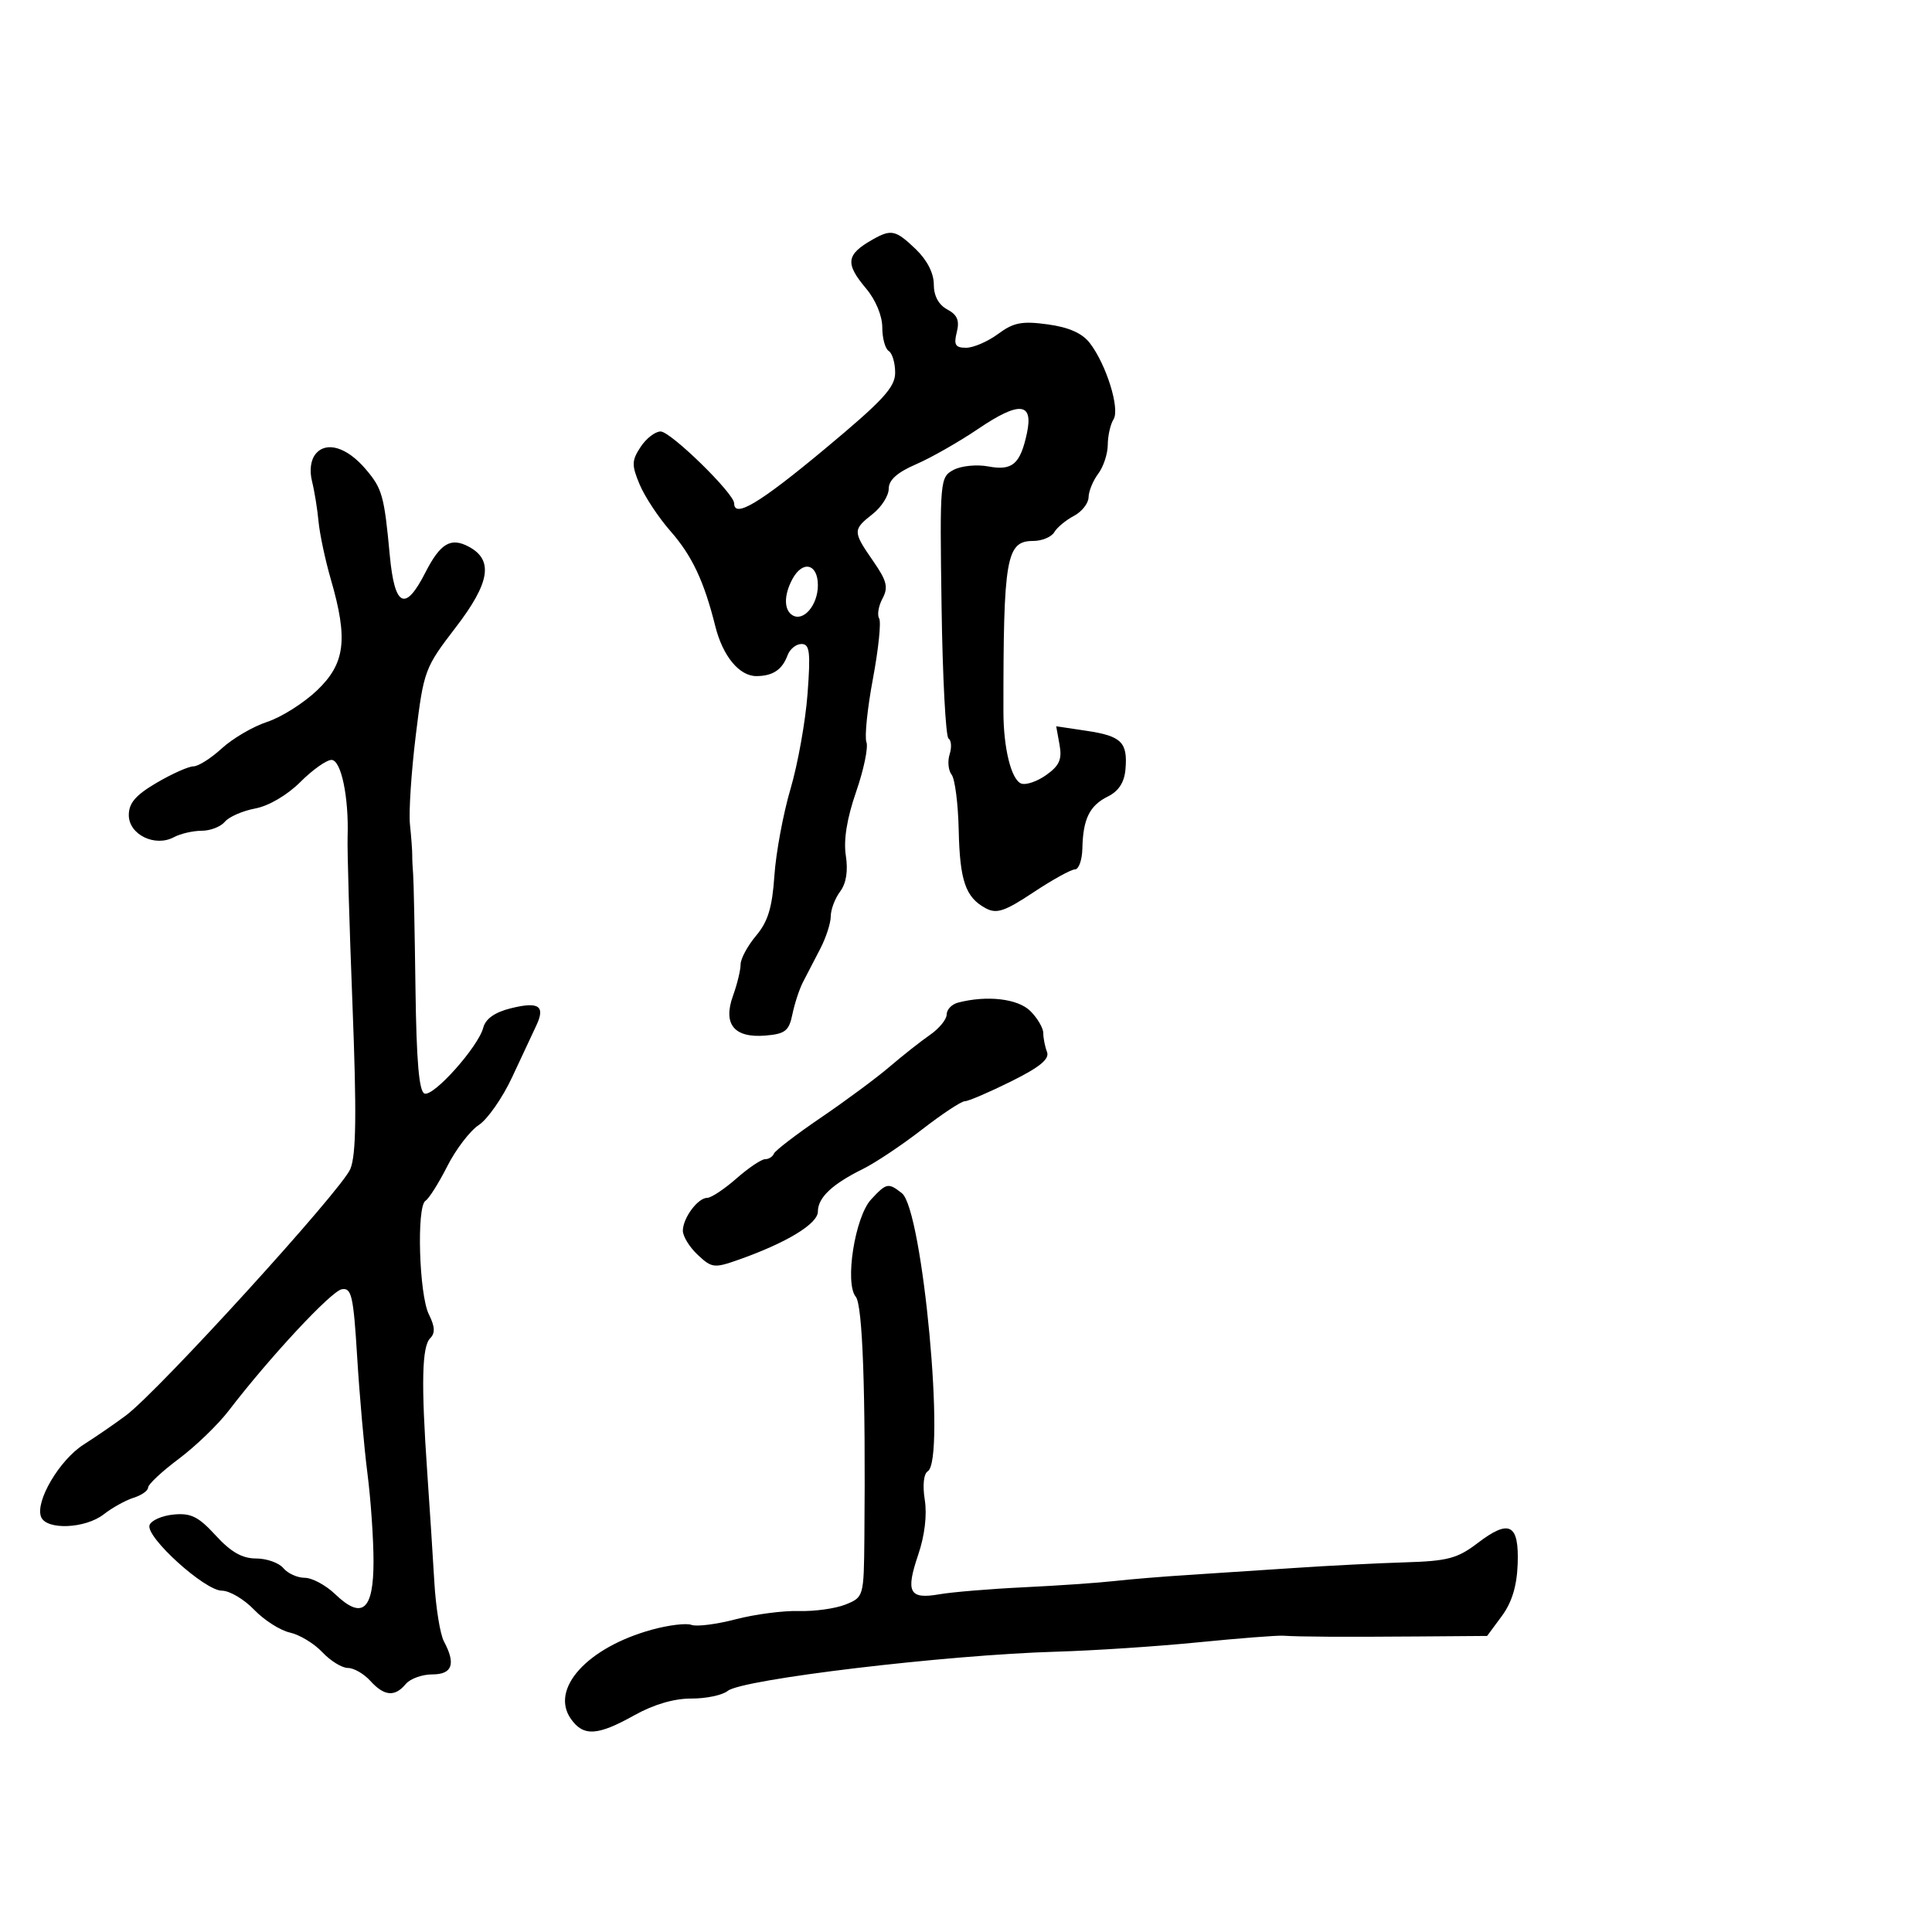 <svg xmlns="http://www.w3.org/2000/svg" width="300" height="300" viewBox="0 0 300 300" version="1.1">
	<path d="M 135.500 37.195 C 131.376 39.534, 131.197 40.893, 134.500 44.818 C 135.969 46.564, 137 49.045, 137 50.835 C 137 52.511, 137.450 54.160, 138 54.500 C 138.550 54.840, 139 56.356, 139 57.869 C 139 60.150, 137.112 62.192, 127.959 69.810 C 117.939 78.150, 114 80.506, 114 78.156 C 114 76.626, 104.146 67, 102.579 67 C 101.736 67, 100.337 68.082, 99.470 69.405 C 98.080 71.527, 98.062 72.214, 99.322 75.228 C 100.107 77.108, 102.258 80.364, 104.102 82.464 C 107.459 86.287, 109.321 90.235, 111.072 97.242 C 112.232 101.889, 114.809 105.005, 117.472 104.985 C 120.015 104.965, 121.464 103.993, 122.292 101.750 C 122.647 100.787, 123.621 100, 124.456 100 C 125.733 100, 125.882 101.231, 125.394 107.750 C 125.075 112.013, 123.885 118.650, 122.750 122.500 C 121.615 126.350, 120.489 132.411, 120.248 135.969 C 119.912 140.925, 119.248 143.105, 117.405 145.295 C 116.082 146.867, 115 148.874, 115 149.756 C 115 150.637, 114.470 152.823, 113.823 154.613 C 112.221 159.043, 113.995 161.214, 118.879 160.801 C 121.924 160.543, 122.516 160.074, 123.043 157.500 C 123.380 155.850, 124.119 153.600, 124.685 152.500 C 125.251 151.400, 126.454 149.081, 127.357 147.346 C 128.261 145.611, 129 143.334, 129 142.287 C 129 141.239, 129.653 139.509, 130.451 138.441 C 131.404 137.165, 131.709 135.248, 131.339 132.849 C 130.966 130.433, 131.508 127.083, 132.938 122.950 C 134.127 119.514, 134.847 116.045, 134.539 115.240 C 134.230 114.435, 134.684 110.003, 135.549 105.390 C 136.413 100.778, 136.847 96.562, 136.514 96.023 C 136.180 95.483, 136.414 94.095, 137.033 92.939 C 137.965 91.196, 137.716 90.198, 135.579 87.114 C 132.404 82.532, 132.401 82.259, 135.500 79.821 C 136.875 78.740, 138 76.972, 138 75.892 C 138 74.538, 139.319 73.358, 142.250 72.088 C 144.588 71.076, 148.937 68.597, 151.915 66.580 C 158.279 62.271, 160.487 62.466, 159.464 67.249 C 158.432 72.074, 157.210 73.130, 153.467 72.428 C 151.676 72.092, 149.244 72.334, 148.063 72.966 C 145.961 74.091, 145.922 74.536, 146.205 94.151 C 146.364 105.171, 146.851 114.408, 147.287 114.678 C 147.724 114.947, 147.801 116.052, 147.458 117.132 C 147.115 118.212, 147.256 119.637, 147.770 120.298 C 148.284 120.959, 148.777 124.803, 148.866 128.840 C 149.039 136.782, 149.927 139.355, 153.075 141.040 C 154.757 141.940, 156.020 141.517, 160.471 138.563 C 163.423 136.603, 166.325 135, 166.919 135 C 167.514 135, 168.032 133.537, 168.070 131.750 C 168.170 127.162, 169.186 125.089, 172.030 123.679 C 173.701 122.851, 174.584 121.491, 174.761 119.477 C 175.129 115.270, 174.149 114.293, 168.752 113.485 L 164.005 112.774 164.524 115.637 C 164.936 117.906, 164.510 118.881, 162.469 120.337 C 161.053 121.347, 159.299 121.945, 158.572 121.666 C 157.026 121.073, 155.815 116.172, 155.811 110.500 C 155.795 86.597, 156.247 84, 160.426 84 C 161.787 84, 163.260 83.391, 163.700 82.646 C 164.140 81.901, 165.512 80.760, 166.750 80.111 C 167.988 79.461, 169.014 78.158, 169.032 77.215 C 169.049 76.272, 169.724 74.626, 170.532 73.559 C 171.339 72.491, 172.007 70.466, 172.015 69.059 C 172.024 67.651, 172.426 65.876, 172.908 65.114 C 173.936 63.491, 171.796 56.609, 169.221 53.263 C 168.049 51.739, 165.965 50.816, 162.691 50.369 C 158.692 49.823, 157.392 50.073, 154.981 51.856 C 153.386 53.035, 151.154 54, 150.021 54 C 148.343 54, 148.074 53.553, 148.569 51.582 C 149.023 49.770, 148.652 48.884, 147.088 48.047 C 145.740 47.326, 145 45.945, 145 44.152 C 145 42.414, 143.950 40.368, 142.195 38.687 C 139.082 35.704, 138.397 35.552, 135.500 37.195 M 49.024 70.472 C 48.246 71.409, 48.028 73.041, 48.453 74.744 C 48.832 76.260, 49.287 79.075, 49.465 81 C 49.644 82.925, 50.506 86.975, 51.383 90 C 54.069 99.271, 53.604 103.016, 49.250 107.184 C 47.188 109.158, 43.700 111.365, 41.500 112.088 C 39.300 112.811, 36.129 114.662, 34.452 116.201 C 32.776 117.740, 30.791 119, 30.040 119 C 29.290 119, 26.724 120.144, 24.338 121.542 C 21.068 123.458, 20 124.696, 20 126.567 C 20 129.589, 24.053 131.577, 27 130 C 28.028 129.450, 29.968 129, 31.312 129 C 32.656 129, 34.276 128.372, 34.913 127.605 C 35.550 126.837, 37.674 125.909, 39.632 125.541 C 41.730 125.148, 44.606 123.460, 46.630 121.437 C 48.520 119.546, 50.699 118, 51.472 118 C 52.975 118, 54.186 123.805, 53.975 130 C 53.910 131.925, 54.250 143.625, 54.732 156 C 55.389 172.894, 55.309 179.247, 54.410 181.500 C 53.134 184.700, 24.691 215.949, 19.559 219.789 C 17.876 221.048, 14.925 223.079, 13 224.302 C 9.244 226.689, 5.448 233.119, 6.373 235.529 C 7.179 237.629, 13.236 237.386, 16.115 235.138 C 17.427 234.113, 19.513 232.958, 20.750 232.570 C 21.988 232.182, 23 231.466, 23 230.978 C 23 230.491, 25.137 228.492, 27.750 226.537 C 30.362 224.583, 33.850 221.221, 35.500 219.067 C 41.876 210.744, 51.428 200.486, 53.075 200.194 C 54.588 199.925, 54.881 201.211, 55.460 210.694 C 55.822 216.637, 56.542 224.795, 57.060 228.822 C 57.577 232.850, 58 238.989, 58 242.465 C 58 250.066, 56.239 251.561, 52.032 247.531 C 50.579 246.139, 48.458 245, 47.318 245 C 46.178 245, 44.685 244.325, 44 243.500 C 43.315 242.675, 41.408 242, 39.762 242 C 37.608 242, 35.853 240.999, 33.498 238.428 C 30.808 235.492, 29.642 234.914, 26.940 235.178 C 25.133 235.355, 23.458 236.098, 23.218 236.828 C 22.610 238.679, 31.800 247, 34.452 247 C 35.647 247, 37.898 248.328, 39.453 249.951 C 41.009 251.575, 43.511 253.173, 45.015 253.503 C 46.519 253.834, 48.784 255.205, 50.049 256.552 C 51.314 257.898, 53.100 259, 54.019 259 C 54.938 259, 56.505 259.900, 57.500 261 C 59.658 263.385, 61.311 263.535, 63 261.500 C 63.685 260.675, 65.540 260, 67.122 260 C 70.243 260, 70.812 258.386, 68.932 254.873 C 68.345 253.776, 67.676 249.643, 67.446 245.689 C 67.216 241.735, 66.716 234, 66.334 228.500 C 65.384 214.779, 65.512 209.088, 66.802 207.798 C 67.596 207.004, 67.540 205.986, 66.598 204.101 C 65.073 201.047, 64.662 187.327, 66.071 186.456 C 66.603 186.128, 68.127 183.710, 69.457 181.085 C 70.787 178.459, 72.988 175.583, 74.346 174.693 C 75.705 173.802, 78.030 170.470, 79.513 167.287 C 80.996 164.104, 82.688 160.488, 83.273 159.252 C 84.721 156.190, 83.664 155.481, 79.282 156.576 C 76.832 157.187, 75.398 158.203, 75.040 159.578 C 74.272 162.532, 67.363 170.288, 65.927 169.809 C 65.070 169.523, 64.664 164.829, 64.514 153.454 C 64.399 144.679, 64.236 136.713, 64.152 135.750 C 64.068 134.787, 64.005 133.438, 64.011 132.750 C 64.017 132.063, 63.858 129.933, 63.658 128.018 C 63.458 126.103, 63.864 119.883, 64.560 114.196 C 65.796 104.095, 65.940 103.706, 70.771 97.414 C 76.087 90.491, 76.659 86.958, 72.799 84.893 C 69.987 83.388, 68.368 84.358, 66.025 88.951 C 62.912 95.052, 61.276 94.248, 60.528 86.250 C 59.658 76.936, 59.360 75.872, 56.771 72.836 C 53.882 69.448, 50.683 68.472, 49.024 70.472 M 123.035 89.934 C 121.710 92.410, 121.714 94.705, 123.044 95.527 C 124.761 96.588, 127 93.957, 127 90.878 C 127 87.517, 124.631 86.953, 123.035 89.934 M 148.750 155.689 C 147.787 155.941, 147 156.768, 147 157.527 C 147 158.286, 145.831 159.715, 144.401 160.703 C 142.972 161.691, 140.159 163.909, 138.151 165.630 C 136.143 167.352, 131.350 170.904, 127.500 173.524 C 123.650 176.143, 120.350 178.672, 120.167 179.143 C 119.983 179.615, 119.368 180, 118.799 180 C 118.230 180, 116.226 181.350, 114.347 183 C 112.468 184.650, 110.433 186, 109.825 186 C 108.374 186, 106.072 189.079, 106.032 191.076 C 106.014 191.942, 107.049 193.637, 108.331 194.841 C 110.524 196.901, 110.899 196.947, 114.678 195.614 C 122.140 192.981, 127 190.031, 127 188.135 C 127 185.969, 129.210 183.878, 134 181.512 C 135.925 180.561, 140.049 177.807, 143.166 175.392 C 146.282 172.976, 149.273 171, 149.813 171 C 150.353 171, 153.577 169.619, 156.978 167.932 C 161.455 165.711, 163.001 164.446, 162.581 163.350 C 162.261 162.518, 162 161.198, 162 160.418 C 162 159.638, 161.100 158.100, 160 157 C 158.070 155.070, 153.264 154.510, 148.750 155.689 M 135.263 186.250 C 132.757 188.952, 131.136 199.254, 132.884 201.361 C 133.948 202.642, 134.430 216.117, 134.221 238.749 C 134.137 247.923, 134.113 248.007, 131.318 249.142 C 129.768 249.771, 126.509 250.228, 124.077 250.157 C 121.644 250.086, 117.212 250.666, 114.228 251.445 C 111.244 252.224, 108.157 252.614, 107.367 252.311 C 106.577 252.007, 103.809 252.344, 101.215 253.059 C 91.208 255.816, 85.377 262.237, 88.643 266.901 C 90.581 269.668, 92.767 269.549, 98.465 266.364 C 101.492 264.672, 104.672 263.736, 107.341 263.750 C 109.628 263.763, 112.175 263.228, 113 262.562 C 115.245 260.750, 146.923 256.968, 164 256.474 C 169.775 256.306, 179.675 255.655, 186 255.025 C 192.325 254.396, 198.287 253.931, 199.250 253.992 C 201.938 254.164, 208.461 254.200, 220.210 254.110 L 230.920 254.028 233.201 250.942 C 234.763 248.829, 235.540 246.282, 235.663 242.866 C 235.888 236.632, 234.387 235.840, 229.462 239.597 C 226.311 242, 224.801 242.401, 218.163 242.601 C 213.948 242.727, 206.225 243.120, 201 243.474 C 195.775 243.829, 188.350 244.317, 184.500 244.559 C 180.650 244.802, 175.475 245.228, 173 245.507 C 170.525 245.786, 164.225 246.220, 159 246.471 C 153.775 246.722, 147.866 247.212, 145.868 247.559 C 141.186 248.374, 140.595 247.264, 142.586 241.398 C 143.590 238.442, 143.972 235.225, 143.597 232.884 C 143.240 230.647, 143.428 228.853, 144.062 228.462 C 146.892 226.713, 143.275 187.827, 140.046 185.282 C 137.935 183.618, 137.649 183.676, 135.263 186.250" stroke="none" fill="black" fill-rule="evenodd"/>
</svg>